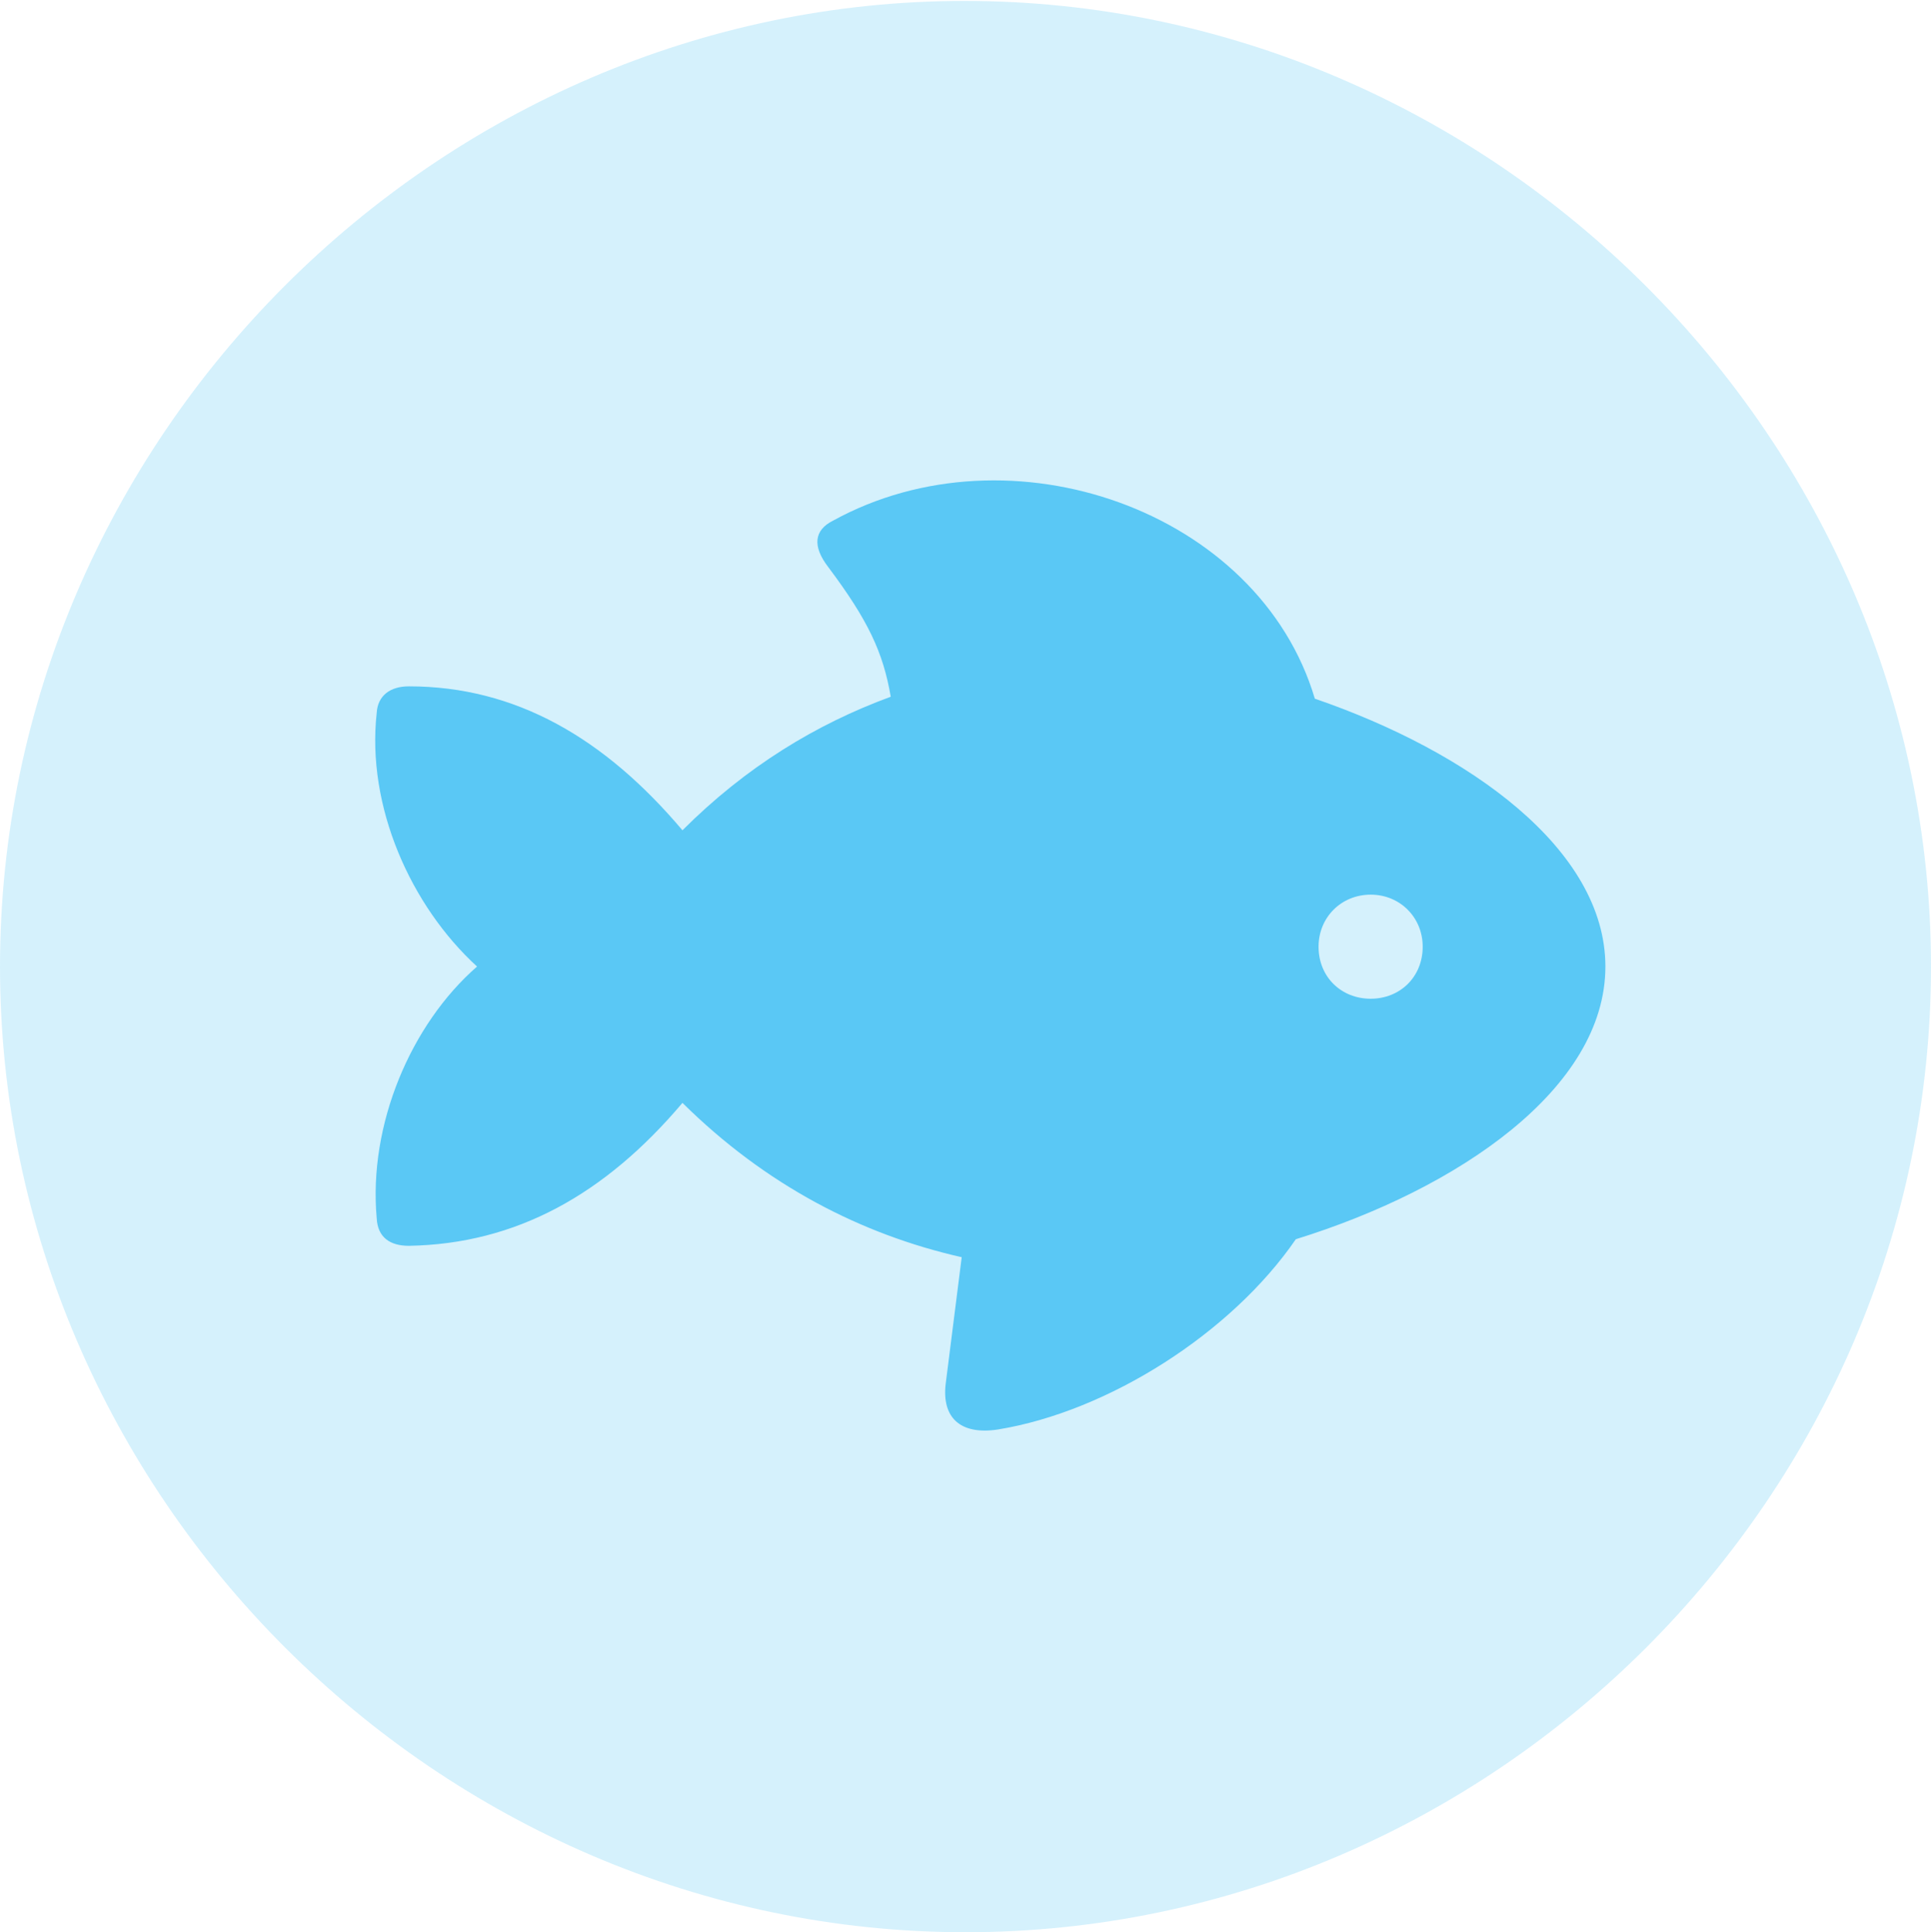 <?xml version="1.0" encoding="UTF-8"?>
<!--Generator: Apple Native CoreSVG 175.5-->
<!DOCTYPE svg
PUBLIC "-//W3C//DTD SVG 1.1//EN"
       "http://www.w3.org/Graphics/SVG/1.1/DTD/svg11.dtd">
<svg version="1.1" xmlns="http://www.w3.org/2000/svg" xmlns:xlink="http://www.w3.org/1999/xlink" width="24.902" height="24.915">
 <g>
  <rect height="24.915" opacity="0" width="24.902" x="0" y="0"/>
  <path d="M12.451 24.915C19.263 24.915 24.902 19.275 24.902 12.463C24.902 5.664 19.25 0.012 12.439 0.012C5.64 0.012 0 5.664 0 12.463C0 19.275 5.652 24.915 12.451 24.915Z" fill="#5ac8f5" fill-opacity="0.25"/>
  <path d="M4.858 15.71C4.749 14.502 5.298 13.208 6.152 12.463C5.298 11.682 4.724 10.4 4.858 9.192C4.871 8.972 5.029 8.85 5.273 8.85C6.653 8.85 7.8 9.521 8.801 10.706C9.619 9.888 10.523 9.338 11.487 8.984C11.389 8.411 11.194 7.996 10.681 7.312C10.474 7.043 10.498 6.836 10.742 6.714C13.025 5.457 16.235 6.58 16.956 9.009C18.945 9.692 20.703 10.95 20.703 12.463C20.703 14.038 18.799 15.332 16.711 15.979C15.881 17.188 14.294 18.201 12.866 18.433C12.378 18.506 12.146 18.274 12.195 17.847L12.402 16.211C11.108 15.918 9.875 15.283 8.801 14.221C7.8 15.405 6.653 16.04 5.273 16.064C5.029 16.064 4.871 15.955 4.858 15.71ZM17.676 12.878C18.054 12.878 18.347 12.598 18.347 12.207C18.347 11.829 18.054 11.536 17.676 11.536C17.297 11.536 17.004 11.829 17.004 12.207C17.004 12.598 17.297 12.878 17.676 12.878Z" fill="#5ac8f5"/>
 </g>
</svg>
